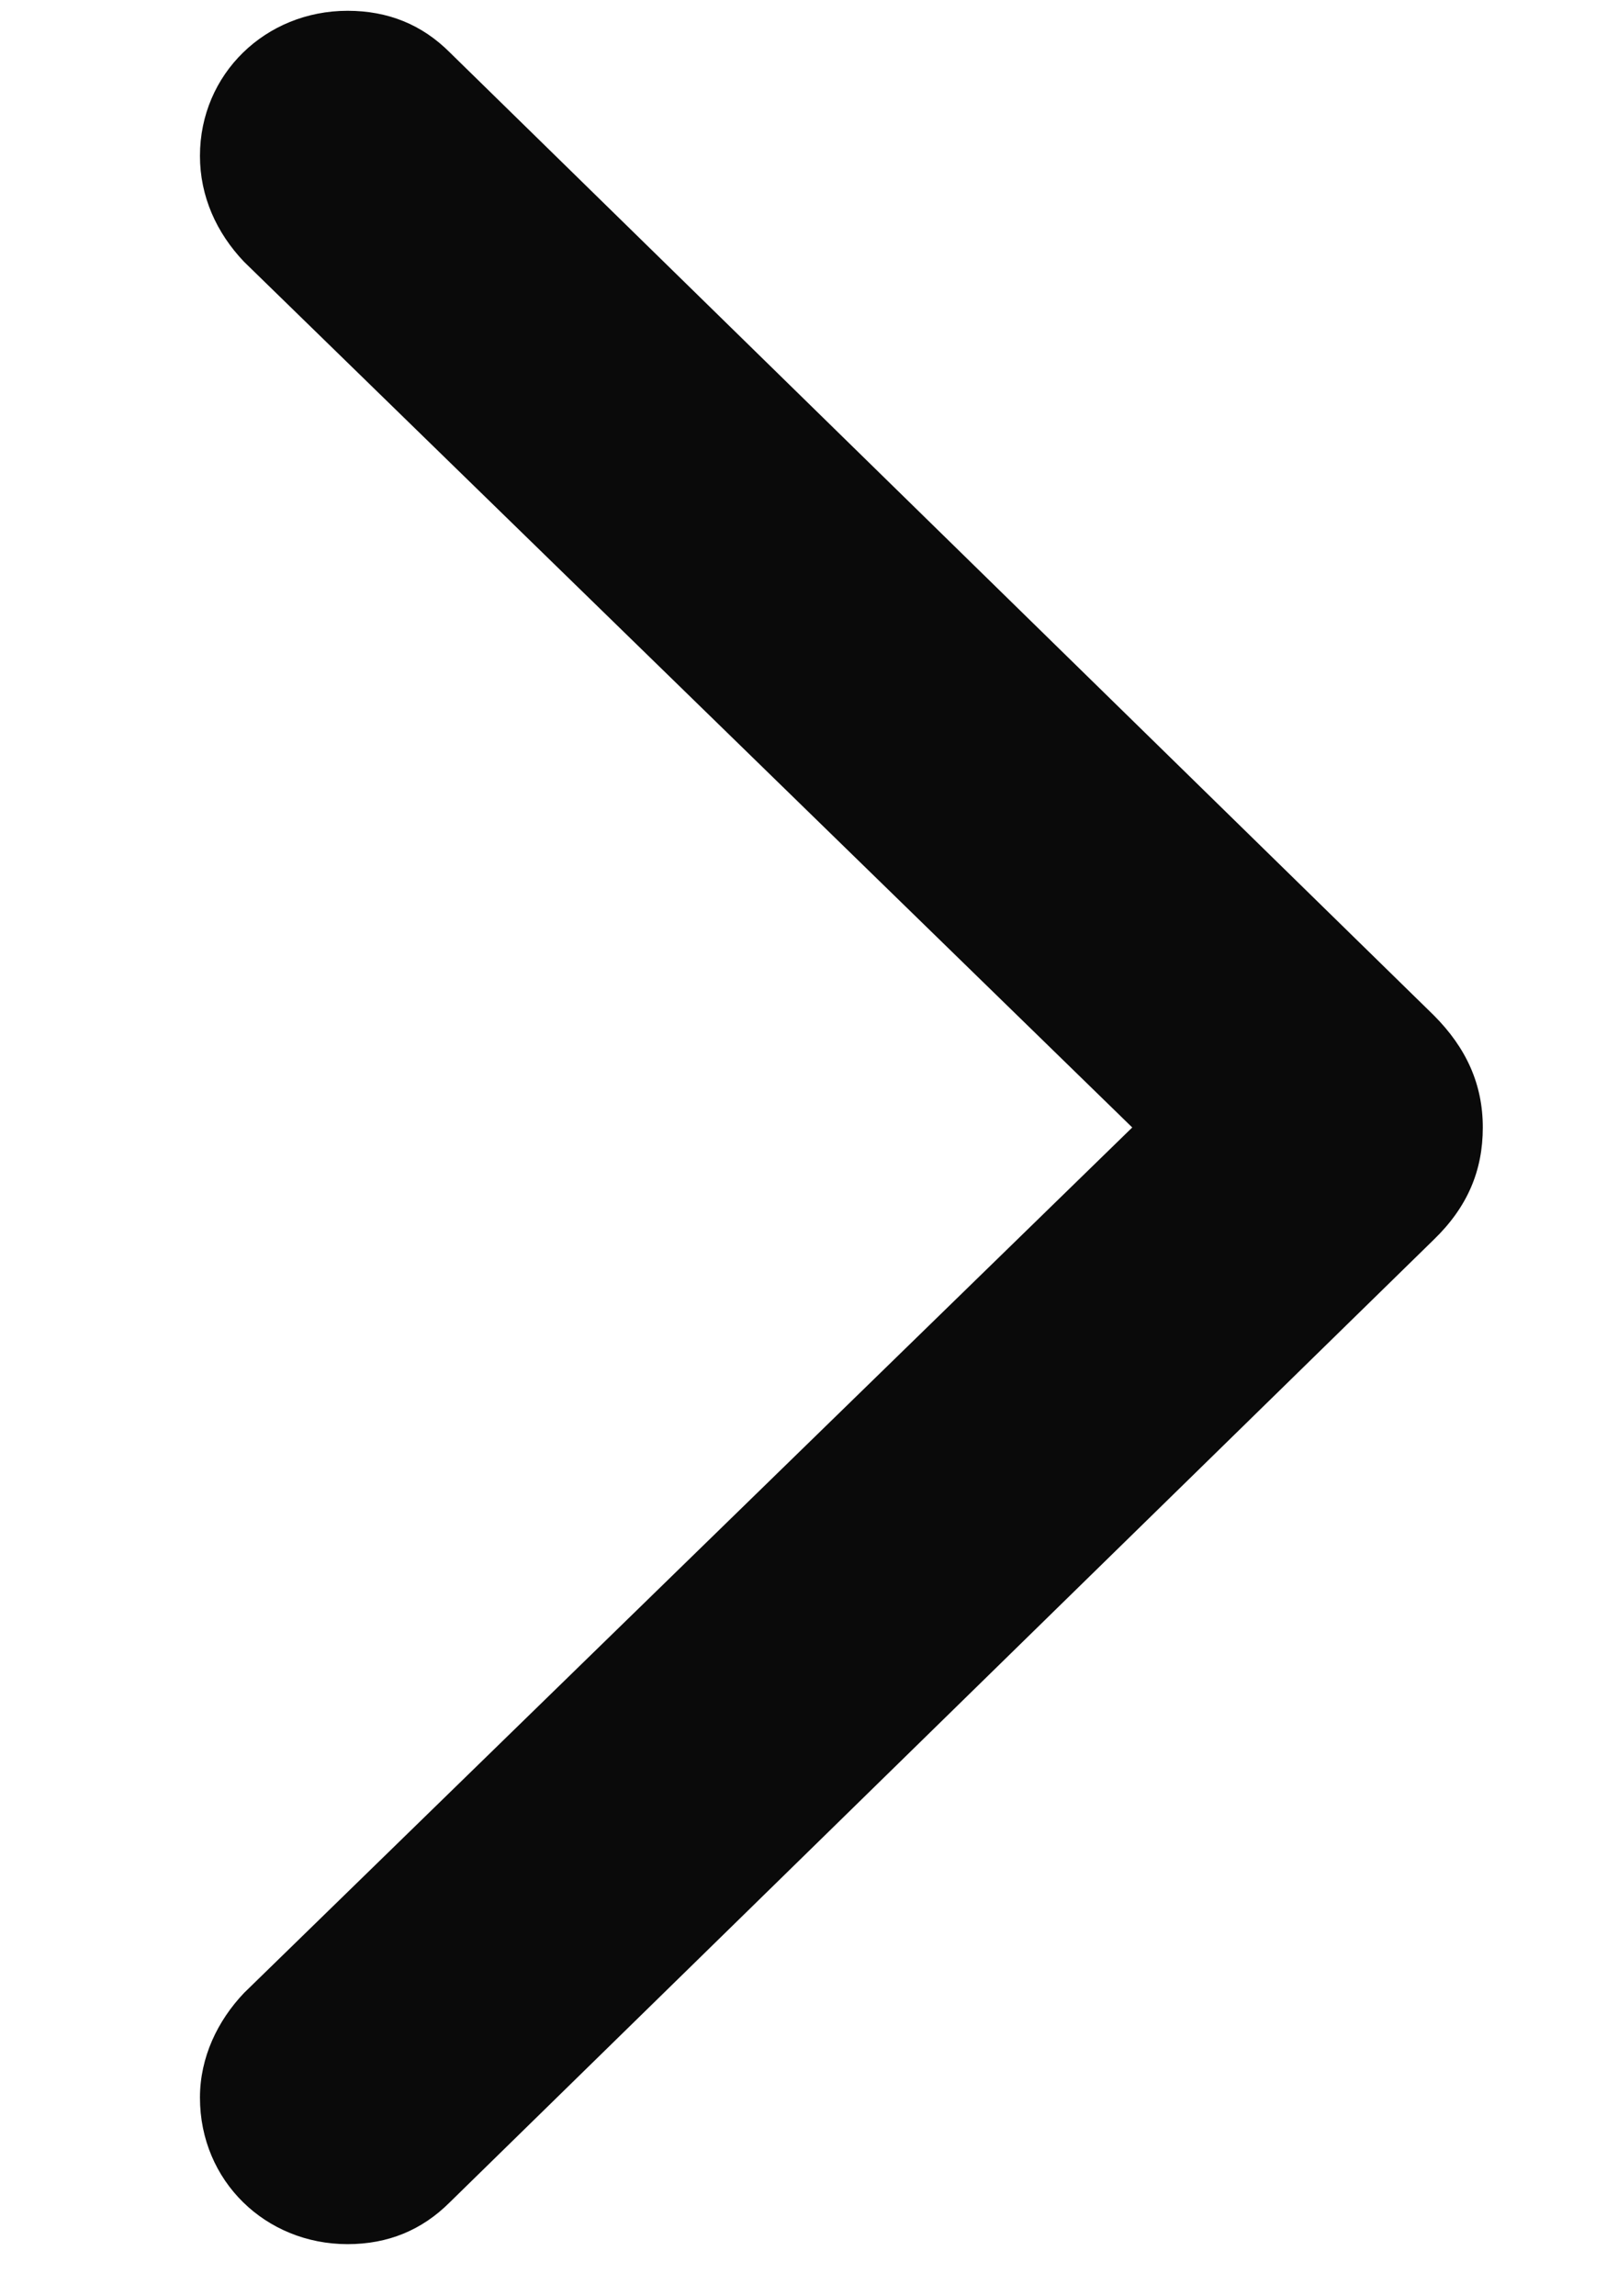 <svg width="7" height="10" viewBox="0 0 7 10" fill="none" xmlns="http://www.w3.org/2000/svg">
<path d="M6.459 4.91C6.459 5.097 6.393 5.256 6.245 5.399L1.959 9.591C1.838 9.712 1.69 9.773 1.514 9.773C1.157 9.773 0.871 9.498 0.871 9.135C0.871 8.959 0.948 8.8 1.063 8.679L4.932 4.91L1.063 1.14C0.943 1.014 0.871 0.855 0.871 0.679C0.871 0.322 1.157 0.047 1.514 0.047C1.69 0.047 1.838 0.107 1.959 0.228L6.245 4.421C6.388 4.564 6.459 4.723 6.459 4.91Z" fill="#0A0A0A"/>
</svg>
